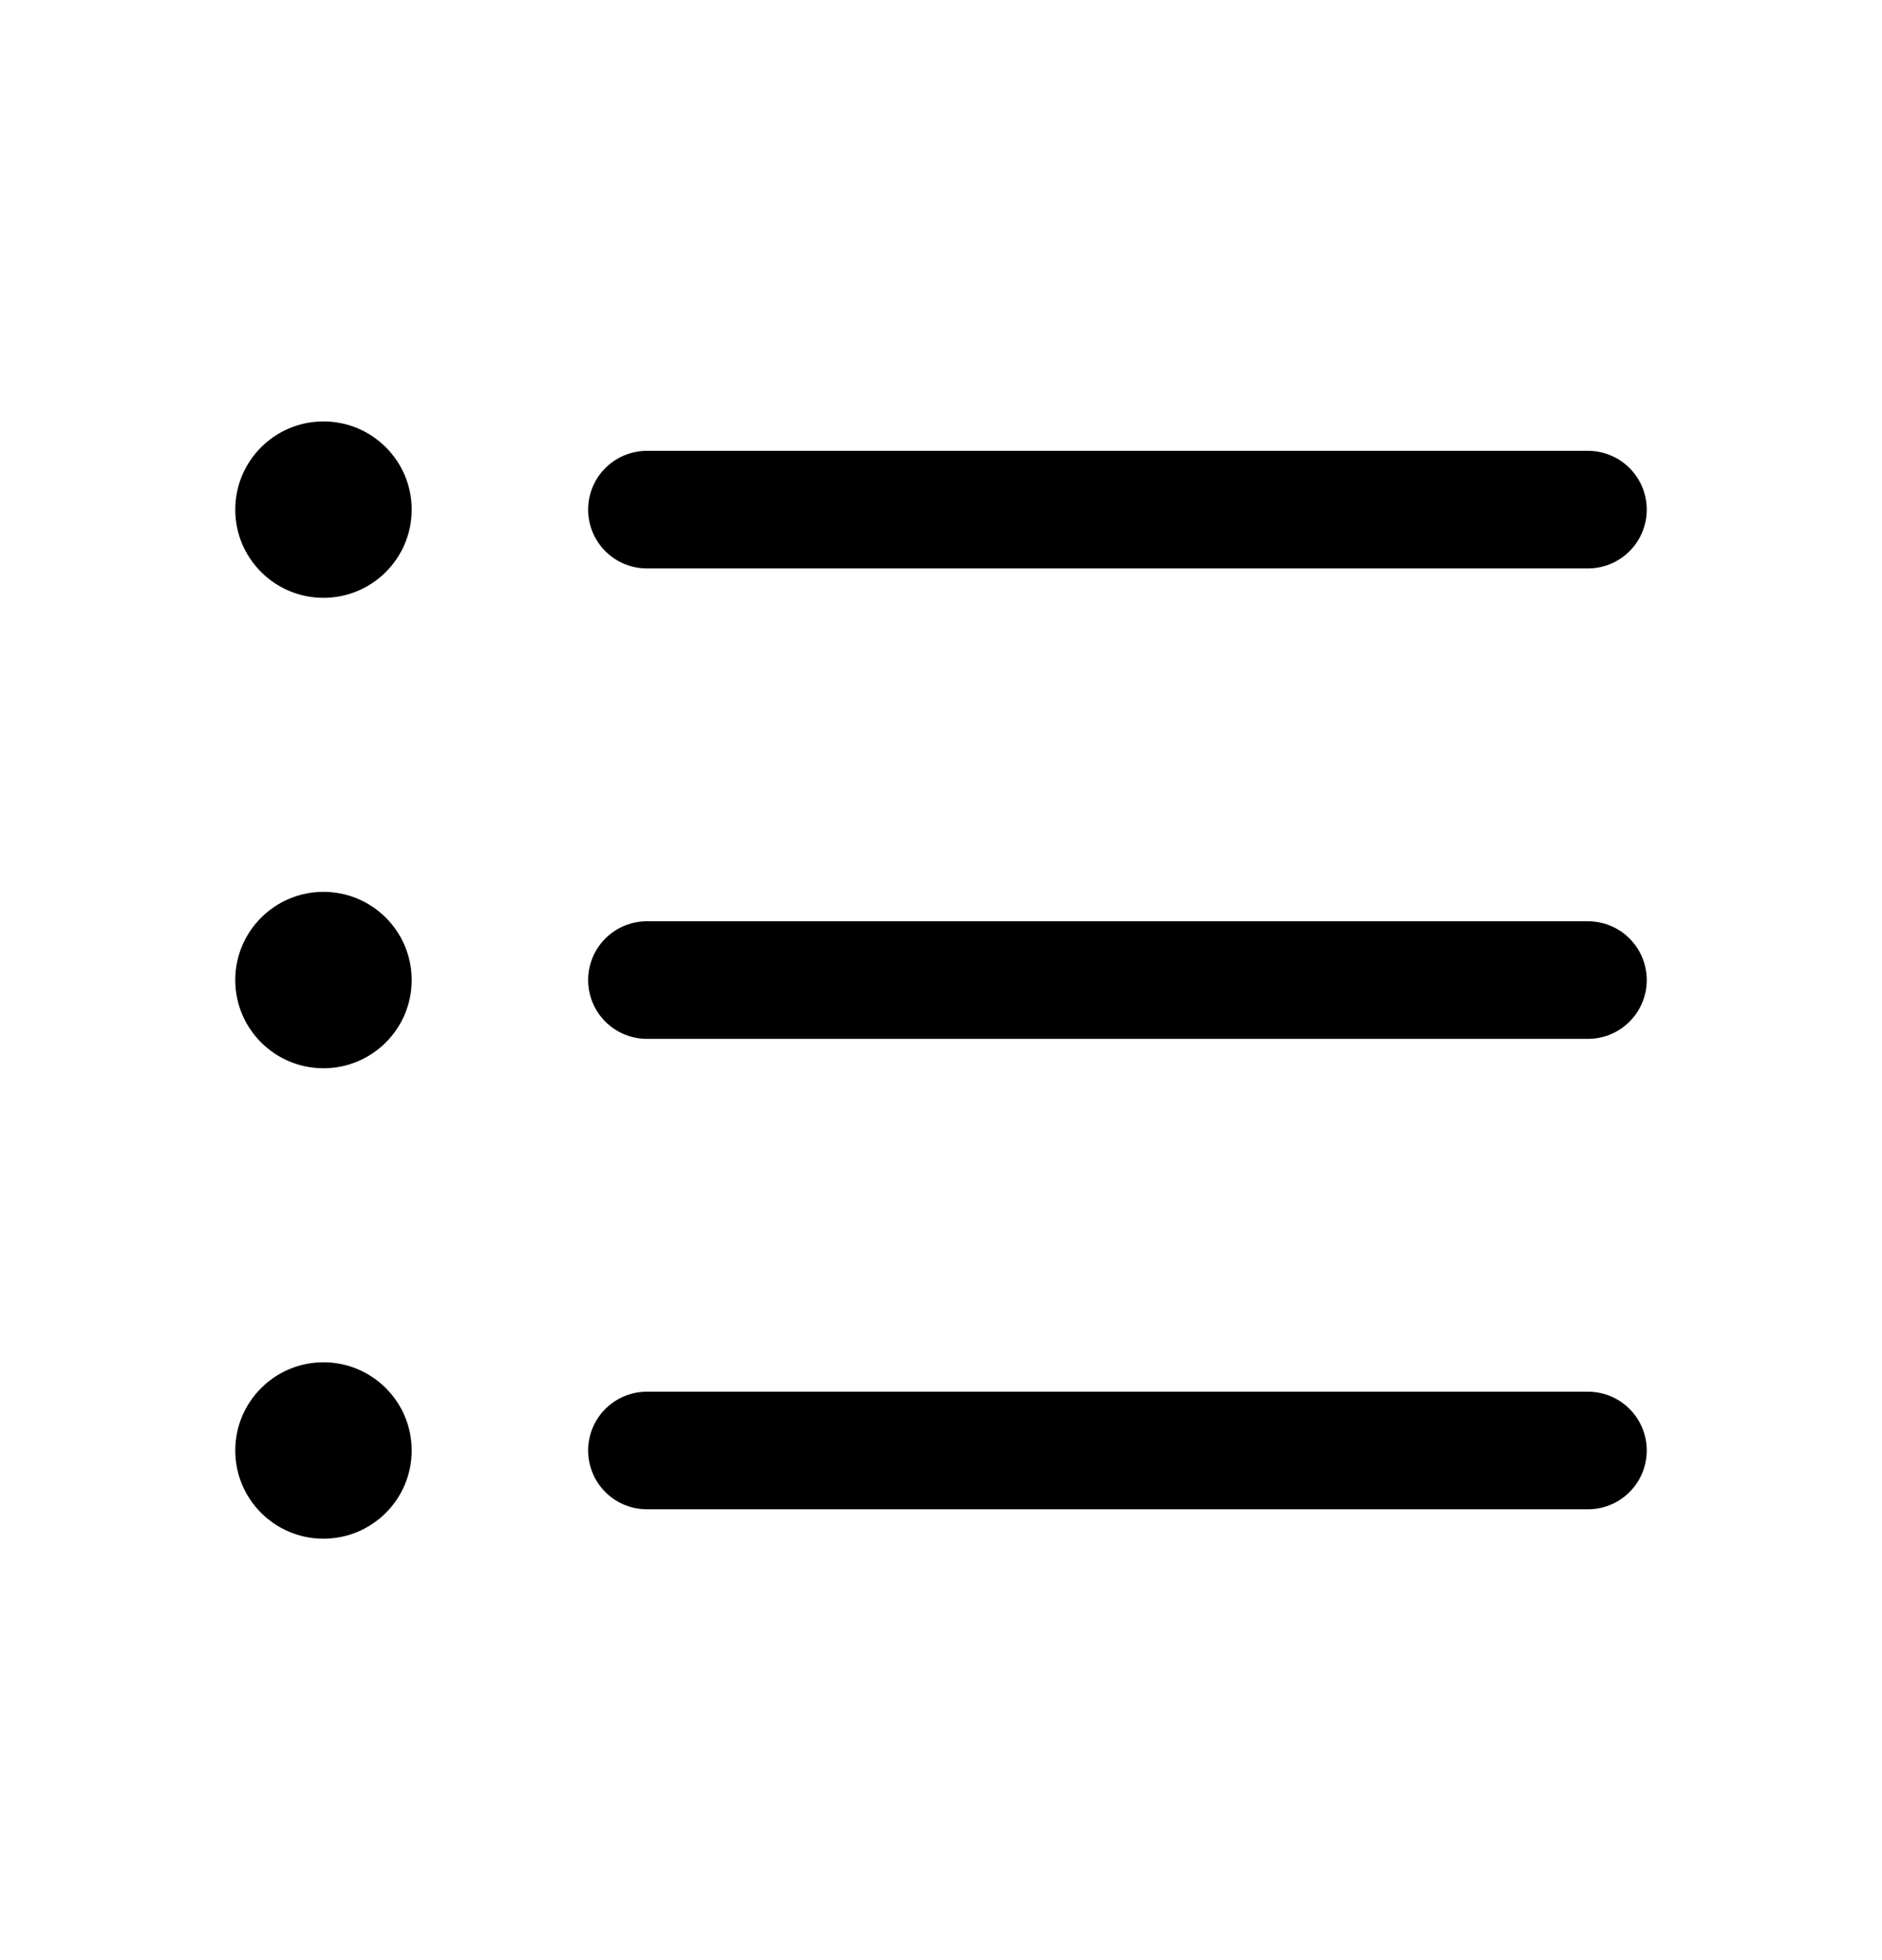 <svg width="24" height="25" viewBox="0 0 24 25" fill="none" xmlns="http://www.w3.org/2000/svg">
<g clip-path="url(#clip0_311_2154)">
<path d="M8.25 6.5H20.25" stroke="black" stroke-width="1.5" stroke-linecap="round" stroke-linejoin="round"/>
<path d="M8.25 12.5H20.25" stroke="black" stroke-width="1.5" stroke-linecap="round" stroke-linejoin="round"/>
<path d="M8.25 18.5H20.25" stroke="black" stroke-width="1.5" stroke-linecap="round" stroke-linejoin="round"/>
<path d="M4.125 7.625C4.746 7.625 5.25 7.121 5.25 6.5C5.25 5.879 4.746 5.375 4.125 5.375C3.504 5.375 3 5.879 3 6.5C3 7.121 3.504 7.625 4.125 7.625Z" fill="black"/>
<path d="M4.125 13.625C4.746 13.625 5.25 13.121 5.25 12.5C5.25 11.879 4.746 11.375 4.125 11.375C3.504 11.375 3 11.879 3 12.5C3 13.121 3.504 13.625 4.125 13.625Z" fill="black"/>
<path d="M4.125 19.625C4.746 19.625 5.25 19.121 5.25 18.5C5.25 17.879 4.746 17.375 4.125 17.375C3.504 17.375 3 17.879 3 18.5C3 19.121 3.504 19.625 4.125 19.625Z" fill="black"/>
</g>
<defs>
<clipPath id="clip0_311_2154">
<rect width="24" height="24" fill="white" transform="translate(0 0.5)"/>
</clipPath>
</defs>
</svg>
